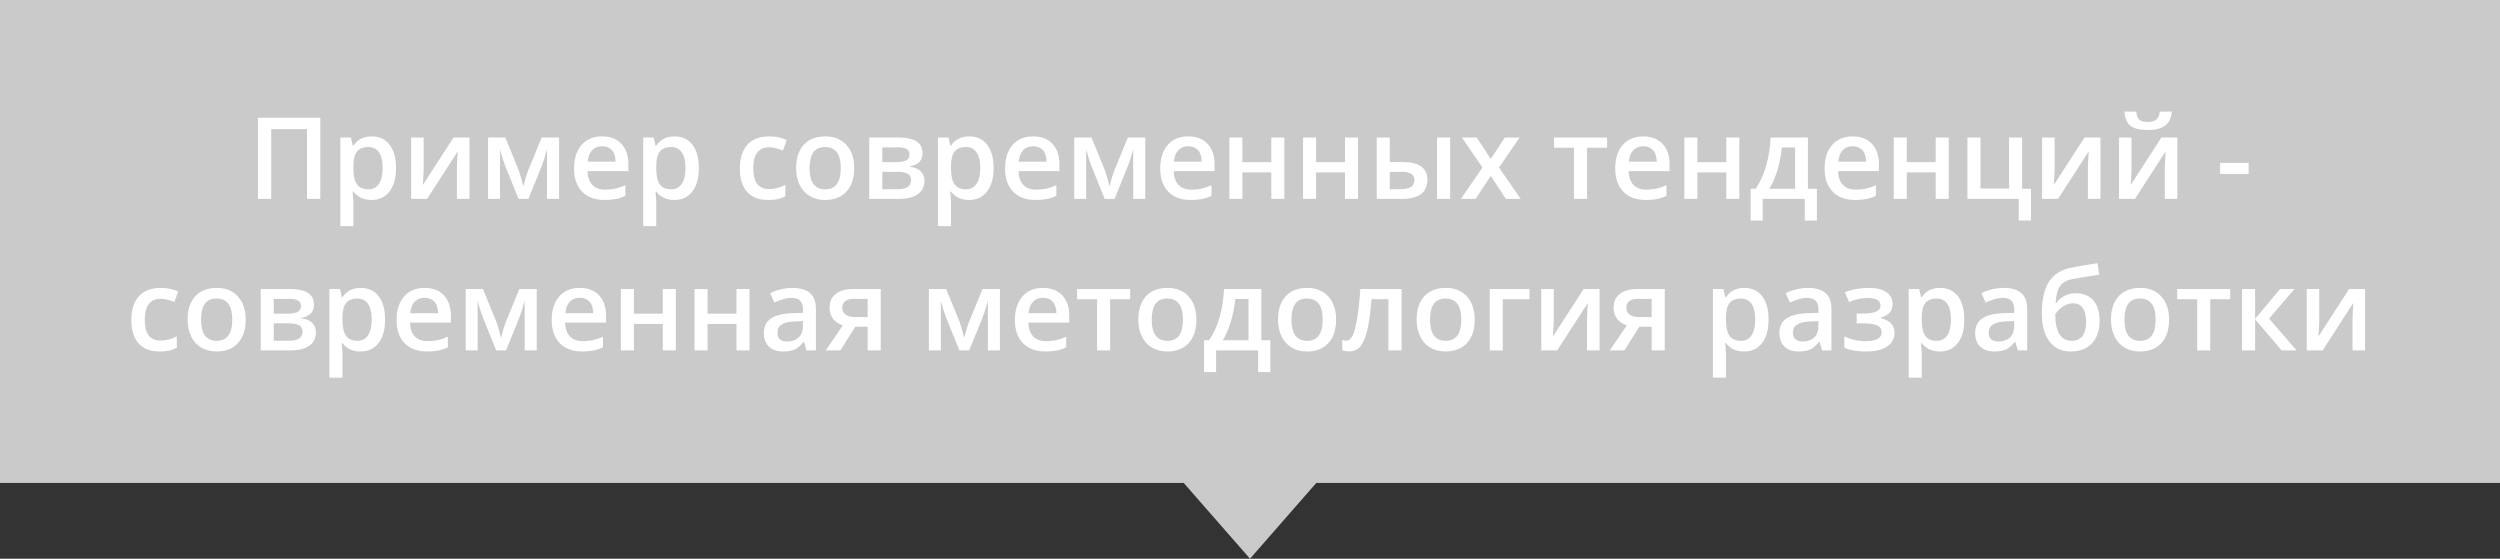 <svg width="264" height="59" viewBox="0 0 264 59" fill="none" xmlns="http://www.w3.org/2000/svg">
<rect x="0" y="0" width="264" height="59" fill="#333333" stroke="none"/>
<path d="M264 51L139 51L132 59L125 51L6.99382e-07 51L5.15794e-06 -2.30796e-05L264 0L264 32L264 51Z" fill="#CACACA"/>
<path d="M33.826 21H32.42V13.635H28.641V21H27.24V12.434H33.826V21ZM39.228 21.117C38.408 21.117 37.772 20.822 37.318 20.232H37.236C37.291 20.779 37.318 21.111 37.318 21.229V23.883H35.941V14.52H37.055C37.086 14.641 37.15 14.93 37.248 15.387H37.318C37.748 14.73 38.393 14.402 39.252 14.402C40.06 14.402 40.69 14.695 41.139 15.281C41.592 15.867 41.818 16.689 41.818 17.748C41.818 18.807 41.588 19.633 41.127 20.227C40.67 20.82 40.037 21.117 39.228 21.117ZM38.895 15.527C38.348 15.527 37.947 15.688 37.693 16.008C37.443 16.328 37.318 16.84 37.318 17.543V17.748C37.318 18.537 37.443 19.109 37.693 19.465C37.943 19.816 38.352 19.992 38.918 19.992C39.395 19.992 39.762 19.797 40.02 19.406C40.277 19.016 40.406 18.459 40.406 17.736C40.406 17.01 40.277 16.461 40.02 16.09C39.766 15.715 39.391 15.527 38.895 15.527ZM44.736 14.52V17.842C44.736 18.229 44.705 18.797 44.643 19.547L47.895 14.52H49.576V21H48.252V17.736C48.252 17.557 48.262 17.266 48.281 16.863C48.305 16.461 48.324 16.168 48.34 15.984L45.1 21H43.418V14.52H44.736ZM55.26 19.682L55.336 19.4C55.496 18.818 55.635 18.371 55.752 18.059L57.205 14.52H59.039V21H57.768V15.768L57.662 16.119C57.486 16.748 57.338 17.211 57.217 17.508L55.799 21H54.756L53.338 17.484C53.143 16.977 52.963 16.404 52.799 15.768V21H51.539V14.52H53.361L54.768 17.953C54.893 18.27 55.057 18.846 55.26 19.682ZM63.838 21.117C62.83 21.117 62.041 20.824 61.471 20.238C60.904 19.648 60.621 18.838 60.621 17.807C60.621 16.748 60.885 15.916 61.412 15.31C61.94 14.705 62.664 14.402 63.586 14.402C64.441 14.402 65.117 14.662 65.613 15.182C66.109 15.701 66.357 16.416 66.357 17.326V18.07H62.039C62.059 18.699 62.228 19.184 62.549 19.523C62.869 19.859 63.32 20.027 63.902 20.027C64.285 20.027 64.641 19.992 64.969 19.922C65.301 19.848 65.656 19.727 66.035 19.559V20.678C65.699 20.838 65.359 20.951 65.016 21.018C64.672 21.084 64.279 21.117 63.838 21.117ZM63.586 15.445C63.148 15.445 62.797 15.584 62.531 15.861C62.27 16.139 62.113 16.543 62.062 17.074H65.004C64.996 16.539 64.867 16.135 64.617 15.861C64.367 15.584 64.023 15.445 63.586 15.445ZM71.209 21.117C70.389 21.117 69.752 20.822 69.299 20.232H69.217C69.272 20.779 69.299 21.111 69.299 21.229V23.883H67.922V14.52H69.035C69.066 14.641 69.131 14.93 69.228 15.387H69.299C69.728 14.73 70.373 14.402 71.232 14.402C72.041 14.402 72.67 14.695 73.119 15.281C73.572 15.867 73.799 16.689 73.799 17.748C73.799 18.807 73.568 19.633 73.107 20.227C72.65 20.82 72.018 21.117 71.209 21.117ZM70.875 15.527C70.328 15.527 69.928 15.688 69.674 16.008C69.424 16.328 69.299 16.84 69.299 17.543V17.748C69.299 18.537 69.424 19.109 69.674 19.465C69.924 19.816 70.332 19.992 70.898 19.992C71.375 19.992 71.742 19.797 72 19.406C72.258 19.016 72.387 18.459 72.387 17.736C72.387 17.01 72.258 16.461 72 16.09C71.746 15.715 71.371 15.527 70.875 15.527ZM81.129 21.117C80.148 21.117 79.402 20.832 78.891 20.262C78.383 19.688 78.129 18.865 78.129 17.795C78.129 16.705 78.394 15.867 78.926 15.281C79.461 14.695 80.232 14.402 81.24 14.402C81.924 14.402 82.539 14.529 83.086 14.783L82.67 15.891C82.088 15.664 81.607 15.551 81.228 15.551C80.107 15.551 79.547 16.295 79.547 17.783C79.547 18.51 79.686 19.057 79.963 19.424C80.244 19.787 80.654 19.969 81.193 19.969C81.807 19.969 82.387 19.816 82.934 19.512V20.713C82.688 20.857 82.424 20.961 82.143 21.023C81.865 21.086 81.527 21.117 81.129 21.117ZM90.205 17.748C90.205 18.807 89.934 19.633 89.391 20.227C88.848 20.82 88.092 21.117 87.123 21.117C86.518 21.117 85.982 20.98 85.518 20.707C85.053 20.434 84.695 20.041 84.445 19.529C84.195 19.018 84.07 18.424 84.07 17.748C84.07 16.697 84.34 15.877 84.879 15.287C85.418 14.697 86.178 14.402 87.158 14.402C88.096 14.402 88.838 14.705 89.385 15.31C89.932 15.912 90.205 16.725 90.205 17.748ZM85.488 17.748C85.488 19.244 86.041 19.992 87.147 19.992C88.24 19.992 88.787 19.244 88.787 17.748C88.787 16.268 88.236 15.527 87.135 15.527C86.557 15.527 86.137 15.719 85.875 16.102C85.617 16.484 85.488 17.033 85.488 17.748ZM97.418 16.178C97.418 16.943 96.971 17.406 96.076 17.566V17.613C96.576 17.672 96.959 17.83 97.225 18.088C97.49 18.346 97.623 18.68 97.623 19.09C97.623 19.703 97.389 20.176 96.92 20.508C96.455 20.836 95.777 21 94.887 21H91.793V14.52H94.875C96.57 14.52 97.418 15.072 97.418 16.178ZM96.211 19.008C96.211 18.695 96.09 18.475 95.848 18.346C95.606 18.213 95.242 18.146 94.758 18.146H93.17V19.98H94.793C95.738 19.98 96.211 19.656 96.211 19.008ZM96.041 16.295C96.041 16.037 95.939 15.852 95.736 15.738C95.537 15.621 95.238 15.562 94.84 15.562H93.17V17.121H94.635C95.096 17.121 95.445 17.062 95.684 16.945C95.922 16.824 96.041 16.607 96.041 16.295ZM102.334 21.117C101.514 21.117 100.877 20.822 100.424 20.232H100.342C100.396 20.779 100.424 21.111 100.424 21.229V23.883H99.047V14.52H100.16C100.191 14.641 100.256 14.93 100.354 15.387H100.424C100.854 14.73 101.498 14.402 102.357 14.402C103.166 14.402 103.795 14.695 104.244 15.281C104.697 15.867 104.924 16.689 104.924 17.748C104.924 18.807 104.693 19.633 104.232 20.227C103.775 20.82 103.143 21.117 102.334 21.117ZM102 15.527C101.453 15.527 101.053 15.688 100.799 16.008C100.549 16.328 100.424 16.84 100.424 17.543V17.748C100.424 18.537 100.549 19.109 100.799 19.465C101.049 19.816 101.457 19.992 102.023 19.992C102.5 19.992 102.867 19.797 103.125 19.406C103.383 19.016 103.512 18.459 103.512 17.736C103.512 17.01 103.383 16.461 103.125 16.09C102.871 15.715 102.496 15.527 102 15.527ZM109.354 21.117C108.346 21.117 107.557 20.824 106.986 20.238C106.42 19.648 106.137 18.838 106.137 17.807C106.137 16.748 106.4 15.916 106.928 15.31C107.455 14.705 108.18 14.402 109.102 14.402C109.957 14.402 110.633 14.662 111.129 15.182C111.625 15.701 111.873 16.416 111.873 17.326V18.07H107.555C107.574 18.699 107.744 19.184 108.064 19.523C108.385 19.859 108.836 20.027 109.418 20.027C109.801 20.027 110.156 19.992 110.484 19.922C110.816 19.848 111.172 19.727 111.551 19.559V20.678C111.215 20.838 110.875 20.951 110.531 21.018C110.188 21.084 109.795 21.117 109.354 21.117ZM109.102 15.445C108.664 15.445 108.312 15.584 108.047 15.861C107.785 16.139 107.629 16.543 107.578 17.074H110.52C110.512 16.539 110.383 16.135 110.133 15.861C109.883 15.584 109.539 15.445 109.102 15.445ZM117.158 19.682L117.234 19.4C117.395 18.818 117.533 18.371 117.65 18.059L119.104 14.52H120.938V21H119.666V15.768L119.561 16.119C119.385 16.748 119.236 17.211 119.115 17.508L117.697 21H116.654L115.236 17.484C115.041 16.977 114.861 16.404 114.697 15.768V21H113.438V14.52H115.26L116.666 17.953C116.791 18.27 116.955 18.846 117.158 19.682ZM125.736 21.117C124.729 21.117 123.939 20.824 123.369 20.238C122.803 19.648 122.52 18.838 122.52 17.807C122.52 16.748 122.783 15.916 123.311 15.31C123.838 14.705 124.562 14.402 125.484 14.402C126.34 14.402 127.016 14.662 127.512 15.182C128.008 15.701 128.256 16.416 128.256 17.326V18.07H123.938C123.957 18.699 124.127 19.184 124.447 19.523C124.768 19.859 125.219 20.027 125.801 20.027C126.184 20.027 126.539 19.992 126.867 19.922C127.199 19.848 127.555 19.727 127.934 19.559V20.678C127.598 20.838 127.258 20.951 126.914 21.018C126.57 21.084 126.178 21.117 125.736 21.117ZM125.484 15.445C125.047 15.445 124.695 15.584 124.43 15.861C124.168 16.139 124.012 16.543 123.961 17.074H126.902C126.895 16.539 126.766 16.135 126.516 15.861C126.266 15.584 125.922 15.445 125.484 15.445ZM131.197 14.52V17.121H134.25V14.52H135.627V21H134.25V18.205H131.197V21H129.82V14.52H131.197ZM138.979 14.52V17.121H142.031V14.52H143.408V21H142.031V18.205H138.979V21H137.602V14.52H138.979ZM146.76 17.109H148.072C148.979 17.109 149.648 17.266 150.082 17.578C150.516 17.891 150.732 18.359 150.732 18.984C150.732 19.652 150.506 20.156 150.053 20.496C149.604 20.832 148.943 21 148.072 21H145.383V14.52H146.76V17.109ZM149.367 19.02C149.367 18.695 149.246 18.469 149.004 18.34C148.766 18.211 148.422 18.146 147.973 18.146H146.76V19.98H147.797C148.352 19.98 148.752 19.902 148.998 19.746C149.244 19.59 149.367 19.348 149.367 19.02ZM153.135 21H151.752V14.52H153.135V21ZM156.551 17.689L154.377 14.52H155.947L157.424 16.787L158.912 14.52H160.471L158.291 17.689L160.582 21H159.023L157.424 18.574L155.83 21H154.271L156.551 17.689ZM169.705 14.52V15.598H167.596V21H166.213V15.598H164.104V14.52H169.705ZM173.783 21.117C172.775 21.117 171.986 20.824 171.416 20.238C170.85 19.648 170.566 18.838 170.566 17.807C170.566 16.748 170.83 15.916 171.357 15.31C171.885 14.705 172.609 14.402 173.531 14.402C174.387 14.402 175.062 14.662 175.559 15.182C176.055 15.701 176.303 16.416 176.303 17.326V18.07H171.984C172.004 18.699 172.174 19.184 172.494 19.523C172.814 19.859 173.266 20.027 173.848 20.027C174.23 20.027 174.586 19.992 174.914 19.922C175.246 19.848 175.602 19.727 175.98 19.559V20.678C175.645 20.838 175.305 20.951 174.961 21.018C174.617 21.084 174.225 21.117 173.783 21.117ZM173.531 15.445C173.094 15.445 172.742 15.584 172.477 15.861C172.215 16.139 172.059 16.543 172.008 17.074H174.949C174.941 16.539 174.812 16.135 174.562 15.861C174.312 15.584 173.969 15.445 173.531 15.445ZM179.244 14.52V17.121H182.297V14.52H183.674V21H182.297V18.205H179.244V21H177.867V14.52H179.244ZM191.865 23.291H190.582V21H186.141V23.291H184.869V19.934H185.396C185.857 19.273 186.223 18.477 186.492 17.543C186.766 16.605 186.928 15.598 186.979 14.52H190.916V19.934H191.865V23.291ZM189.562 19.934V15.574H188.168C188.094 16.379 187.938 17.172 187.699 17.953C187.465 18.734 187.178 19.395 186.838 19.934H189.562ZM195.896 21.117C194.889 21.117 194.1 20.824 193.529 20.238C192.963 19.648 192.68 18.838 192.68 17.807C192.68 16.748 192.943 15.916 193.471 15.31C193.998 14.705 194.723 14.402 195.645 14.402C196.5 14.402 197.176 14.662 197.672 15.182C198.168 15.701 198.416 16.416 198.416 17.326V18.07H194.098C194.117 18.699 194.287 19.184 194.607 19.523C194.928 19.859 195.379 20.027 195.961 20.027C196.344 20.027 196.699 19.992 197.027 19.922C197.359 19.848 197.715 19.727 198.094 19.559V20.678C197.758 20.838 197.418 20.951 197.074 21.018C196.73 21.084 196.338 21.117 195.896 21.117ZM195.645 15.445C195.207 15.445 194.855 15.584 194.59 15.861C194.328 16.139 194.172 16.543 194.121 17.074H197.062C197.055 16.539 196.926 16.135 196.676 15.861C196.426 15.584 196.082 15.445 195.645 15.445ZM201.357 14.52V17.121H204.41V14.52H205.787V21H204.41V18.205H201.357V21H199.98V14.52H201.357ZM213.533 19.934H214.471V23.279H213.176V21H207.762V14.52H209.139V19.91H212.156V14.52H213.533V19.934ZM216.967 14.52V17.842C216.967 18.229 216.936 18.797 216.873 19.547L220.125 14.52H221.807V21H220.482V17.736C220.482 17.557 220.492 17.266 220.512 16.863C220.535 16.461 220.555 16.168 220.57 15.984L217.33 21H215.648V14.52H216.967ZM225.088 14.52V17.842C225.088 18.229 225.057 18.797 224.994 19.547L228.246 14.52H229.928V21H228.604V17.736C228.604 17.557 228.613 17.266 228.633 16.863C228.656 16.461 228.676 16.168 228.691 15.984L225.451 21H223.77V14.52H225.088ZM226.805 13.729C225.977 13.729 225.369 13.58 224.982 13.283C224.6 12.982 224.387 12.482 224.344 11.783H225.592C225.615 12.065 225.668 12.283 225.75 12.44C225.836 12.596 225.957 12.709 226.113 12.779C226.273 12.846 226.516 12.879 226.84 12.879C227.223 12.879 227.514 12.795 227.713 12.627C227.912 12.455 228.033 12.174 228.076 11.783H229.348C229.289 12.455 229.053 12.947 228.639 13.26C228.225 13.572 227.613 13.729 226.805 13.729ZM234.445 18.369V17.197H237.457V18.369H234.445ZM16.869 37.117C15.889 37.117 15.143 36.832 14.631 36.262C14.123 35.688 13.869 34.865 13.869 33.795C13.869 32.705 14.135 31.867 14.666 31.281C15.201 30.695 15.973 30.402 16.98 30.402C17.664 30.402 18.279 30.529 18.826 30.783L18.41 31.891C17.828 31.664 17.348 31.551 16.969 31.551C15.848 31.551 15.287 32.295 15.287 33.783C15.287 34.51 15.426 35.057 15.703 35.424C15.984 35.787 16.395 35.969 16.934 35.969C17.547 35.969 18.127 35.816 18.674 35.512V36.713C18.428 36.857 18.164 36.961 17.883 37.023C17.605 37.086 17.268 37.117 16.869 37.117ZM25.945 33.748C25.945 34.807 25.674 35.633 25.131 36.227C24.588 36.82 23.832 37.117 22.863 37.117C22.258 37.117 21.723 36.98 21.258 36.707C20.793 36.434 20.436 36.041 20.186 35.529C19.936 35.018 19.811 34.424 19.811 33.748C19.811 32.697 20.08 31.877 20.619 31.287C21.158 30.697 21.918 30.402 22.898 30.402C23.836 30.402 24.578 30.705 25.125 31.311C25.672 31.912 25.945 32.725 25.945 33.748ZM21.229 33.748C21.229 35.244 21.781 35.992 22.887 35.992C23.98 35.992 24.527 35.244 24.527 33.748C24.527 32.268 23.977 31.527 22.875 31.527C22.297 31.527 21.877 31.719 21.615 32.102C21.357 32.484 21.229 33.033 21.229 33.748ZM33.158 32.178C33.158 32.943 32.711 33.406 31.816 33.566V33.613C32.316 33.672 32.699 33.83 32.965 34.088C33.23 34.346 33.363 34.68 33.363 35.09C33.363 35.703 33.129 36.176 32.66 36.508C32.195 36.836 31.518 37 30.627 37H27.533V30.52H30.615C32.31 30.52 33.158 31.072 33.158 32.178ZM31.951 35.008C31.951 34.695 31.83 34.475 31.588 34.346C31.346 34.213 30.982 34.147 30.498 34.147H28.91V35.98H30.533C31.479 35.98 31.951 35.656 31.951 35.008ZM31.781 32.295C31.781 32.037 31.68 31.852 31.477 31.738C31.277 31.621 30.979 31.562 30.58 31.562H28.91V33.121H30.375C30.836 33.121 31.186 33.062 31.424 32.945C31.662 32.824 31.781 32.607 31.781 32.295ZM38.074 37.117C37.254 37.117 36.617 36.822 36.164 36.232H36.082C36.137 36.779 36.164 37.111 36.164 37.228V39.883H34.787V30.52H35.9C35.932 30.641 35.996 30.93 36.094 31.387H36.164C36.594 30.73 37.238 30.402 38.098 30.402C38.906 30.402 39.535 30.695 39.984 31.281C40.438 31.867 40.664 32.69 40.664 33.748C40.664 34.807 40.434 35.633 39.973 36.227C39.516 36.82 38.883 37.117 38.074 37.117ZM37.74 31.527C37.193 31.527 36.793 31.688 36.539 32.008C36.289 32.328 36.164 32.84 36.164 33.543V33.748C36.164 34.537 36.289 35.109 36.539 35.465C36.789 35.816 37.197 35.992 37.764 35.992C38.24 35.992 38.607 35.797 38.865 35.406C39.123 35.016 39.252 34.459 39.252 33.736C39.252 33.01 39.123 32.461 38.865 32.09C38.611 31.715 38.236 31.527 37.74 31.527ZM45.094 37.117C44.086 37.117 43.297 36.824 42.727 36.238C42.16 35.648 41.877 34.838 41.877 33.807C41.877 32.748 42.141 31.916 42.668 31.311C43.195 30.705 43.92 30.402 44.842 30.402C45.697 30.402 46.373 30.662 46.869 31.182C47.365 31.701 47.613 32.416 47.613 33.326V34.07H43.295C43.315 34.699 43.484 35.184 43.805 35.523C44.125 35.859 44.576 36.027 45.158 36.027C45.541 36.027 45.897 35.992 46.225 35.922C46.557 35.848 46.912 35.727 47.291 35.559V36.678C46.955 36.838 46.615 36.951 46.272 37.018C45.928 37.084 45.535 37.117 45.094 37.117ZM44.842 31.445C44.404 31.445 44.053 31.584 43.787 31.861C43.525 32.139 43.369 32.543 43.318 33.074H46.26C46.252 32.539 46.123 32.135 45.873 31.861C45.623 31.584 45.279 31.445 44.842 31.445ZM52.898 35.682L52.975 35.4C53.135 34.818 53.273 34.371 53.391 34.059L54.844 30.52H56.678V37H55.406V31.768L55.301 32.119C55.125 32.748 54.977 33.211 54.855 33.508L53.438 37H52.395L50.977 33.484C50.781 32.977 50.602 32.404 50.438 31.768V37H49.178V30.52H51L52.406 33.953C52.531 34.27 52.695 34.846 52.898 35.682ZM61.477 37.117C60.469 37.117 59.68 36.824 59.109 36.238C58.543 35.648 58.26 34.838 58.26 33.807C58.26 32.748 58.523 31.916 59.051 31.311C59.578 30.705 60.303 30.402 61.225 30.402C62.08 30.402 62.756 30.662 63.252 31.182C63.748 31.701 63.996 32.416 63.996 33.326V34.07H59.678C59.697 34.699 59.867 35.184 60.188 35.523C60.508 35.859 60.959 36.027 61.541 36.027C61.924 36.027 62.279 35.992 62.607 35.922C62.94 35.848 63.295 35.727 63.674 35.559V36.678C63.338 36.838 62.998 36.951 62.654 37.018C62.31 37.084 61.918 37.117 61.477 37.117ZM61.225 31.445C60.787 31.445 60.435 31.584 60.17 31.861C59.908 32.139 59.752 32.543 59.701 33.074H62.643C62.635 32.539 62.506 32.135 62.256 31.861C62.006 31.584 61.662 31.445 61.225 31.445ZM66.938 30.52V33.121H69.99V30.52H71.367V37H69.99V34.205H66.938V37H65.561V30.52H66.938ZM74.719 30.52V33.121H77.772V30.52H79.148V37H77.772V34.205H74.719V37H73.342V30.52H74.719ZM85.178 37L84.902 36.098H84.856C84.543 36.492 84.228 36.762 83.912 36.906C83.596 37.047 83.189 37.117 82.693 37.117C82.057 37.117 81.559 36.945 81.199 36.602C80.844 36.258 80.666 35.772 80.666 35.143C80.666 34.475 80.914 33.971 81.41 33.631C81.906 33.291 82.662 33.105 83.678 33.074L84.797 33.039V32.693C84.797 32.279 84.699 31.971 84.504 31.768C84.312 31.561 84.014 31.457 83.607 31.457C83.275 31.457 82.957 31.506 82.652 31.604C82.348 31.701 82.055 31.816 81.773 31.949L81.328 30.965C81.68 30.781 82.064 30.643 82.482 30.549C82.9 30.451 83.295 30.402 83.666 30.402C84.49 30.402 85.111 30.582 85.529 30.941C85.951 31.301 86.162 31.865 86.162 32.635V37H85.178ZM83.127 36.062C83.627 36.062 84.027 35.924 84.328 35.647C84.633 35.365 84.785 34.973 84.785 34.469V33.906L83.953 33.941C83.305 33.965 82.832 34.074 82.535 34.27C82.242 34.461 82.096 34.756 82.096 35.154C82.096 35.443 82.182 35.668 82.353 35.828C82.525 35.984 82.783 36.062 83.127 36.062ZM88.746 37H87.205L89.01 34.346C88.572 34.221 88.228 33.998 87.978 33.678C87.728 33.353 87.603 32.953 87.603 32.477C87.603 31.863 87.822 31.385 88.26 31.041C88.697 30.693 89.295 30.52 90.053 30.52H93.006V37H91.623V34.504H90.316L88.746 37ZM88.945 32.488C88.945 32.82 89.07 33.07 89.32 33.238C89.574 33.402 89.914 33.484 90.34 33.484H91.623V31.562H90.123C89.748 31.562 89.457 31.643 89.25 31.803C89.047 31.963 88.945 32.191 88.945 32.488ZM101.812 35.682L101.889 35.4C102.049 34.818 102.188 34.371 102.305 34.059L103.758 30.52H105.592V37H104.32V31.768L104.215 32.119C104.039 32.748 103.891 33.211 103.77 33.508L102.352 37H101.309L99.891 33.484C99.695 32.977 99.516 32.404 99.352 31.768V37H98.092V30.52H99.914L101.32 33.953C101.445 34.27 101.609 34.846 101.812 35.682ZM110.391 37.117C109.383 37.117 108.594 36.824 108.023 36.238C107.457 35.648 107.174 34.838 107.174 33.807C107.174 32.748 107.438 31.916 107.965 31.311C108.492 30.705 109.217 30.402 110.139 30.402C110.994 30.402 111.67 30.662 112.166 31.182C112.662 31.701 112.91 32.416 112.91 33.326V34.07H108.592C108.611 34.699 108.781 35.184 109.102 35.523C109.422 35.859 109.873 36.027 110.455 36.027C110.838 36.027 111.193 35.992 111.521 35.922C111.854 35.848 112.209 35.727 112.588 35.559V36.678C112.252 36.838 111.912 36.951 111.568 37.018C111.225 37.084 110.832 37.117 110.391 37.117ZM110.139 31.445C109.701 31.445 109.35 31.584 109.084 31.861C108.822 32.139 108.666 32.543 108.615 33.074H111.557C111.549 32.539 111.42 32.135 111.17 31.861C110.92 31.584 110.576 31.445 110.139 31.445ZM119.344 30.52V31.598H117.234V37H115.852V31.598H113.742V30.52H119.344ZM126.34 33.748C126.34 34.807 126.068 35.633 125.525 36.227C124.982 36.82 124.227 37.117 123.258 37.117C122.652 37.117 122.117 36.98 121.652 36.707C121.188 36.434 120.83 36.041 120.58 35.529C120.33 35.018 120.205 34.424 120.205 33.748C120.205 32.697 120.475 31.877 121.014 31.287C121.553 30.697 122.312 30.402 123.293 30.402C124.23 30.402 124.973 30.705 125.52 31.311C126.066 31.912 126.34 32.725 126.34 33.748ZM121.623 33.748C121.623 35.244 122.176 35.992 123.281 35.992C124.375 35.992 124.922 35.244 124.922 33.748C124.922 32.268 124.371 31.527 123.27 31.527C122.691 31.527 122.271 31.719 122.01 32.102C121.752 32.484 121.623 33.033 121.623 33.748ZM134.145 39.291H132.861V37H128.42V39.291H127.148V35.934H127.676C128.137 35.273 128.502 34.477 128.771 33.543C129.045 32.605 129.207 31.598 129.258 30.52H133.195V35.934H134.145V39.291ZM131.842 35.934V31.574H130.447C130.373 32.379 130.217 33.172 129.979 33.953C129.744 34.734 129.457 35.395 129.117 35.934H131.842ZM141.094 33.748C141.094 34.807 140.822 35.633 140.279 36.227C139.736 36.82 138.98 37.117 138.012 37.117C137.406 37.117 136.871 36.98 136.406 36.707C135.941 36.434 135.584 36.041 135.334 35.529C135.084 35.018 134.959 34.424 134.959 33.748C134.959 32.697 135.229 31.877 135.768 31.287C136.307 30.697 137.066 30.402 138.047 30.402C138.984 30.402 139.727 30.705 140.273 31.311C140.82 31.912 141.094 32.725 141.094 33.748ZM136.377 33.748C136.377 35.244 136.93 35.992 138.035 35.992C139.129 35.992 139.676 35.244 139.676 33.748C139.676 32.268 139.125 31.527 138.023 31.527C137.445 31.527 137.025 31.719 136.764 32.102C136.506 32.484 136.377 33.033 136.377 33.748ZM148.008 37H146.619V31.598H144.832C144.723 32.988 144.574 34.074 144.387 34.855C144.203 35.637 143.961 36.207 143.66 36.566C143.363 36.926 142.977 37.105 142.5 37.105C142.199 37.105 141.947 37.062 141.744 36.977V35.898C141.889 35.953 142.033 35.98 142.178 35.98C142.576 35.98 142.889 35.533 143.115 34.639C143.346 33.74 143.525 32.367 143.654 30.52H148.008V37ZM155.73 33.748C155.73 34.807 155.459 35.633 154.916 36.227C154.373 36.82 153.617 37.117 152.648 37.117C152.043 37.117 151.508 36.98 151.043 36.707C150.578 36.434 150.221 36.041 149.971 35.529C149.721 35.018 149.596 34.424 149.596 33.748C149.596 32.697 149.865 31.877 150.404 31.287C150.943 30.697 151.703 30.402 152.684 30.402C153.621 30.402 154.363 30.705 154.91 31.311C155.457 31.912 155.73 32.725 155.73 33.748ZM151.014 33.748C151.014 35.244 151.566 35.992 152.672 35.992C153.766 35.992 154.312 35.244 154.312 33.748C154.312 32.268 153.762 31.527 152.66 31.527C152.082 31.527 151.662 31.719 151.4 32.102C151.143 32.484 151.014 33.033 151.014 33.748ZM161.508 30.52V31.598H158.695V37H157.318V30.52H161.508ZM164.074 30.52V33.842C164.074 34.228 164.043 34.797 163.98 35.547L167.232 30.52H168.914V37H167.59V33.736C167.59 33.557 167.6 33.266 167.619 32.863C167.643 32.461 167.662 32.168 167.678 31.984L164.438 37H162.756V30.52H164.074ZM171.539 37H169.998L171.803 34.346C171.365 34.221 171.021 33.998 170.771 33.678C170.521 33.353 170.396 32.953 170.396 32.477C170.396 31.863 170.615 31.385 171.053 31.041C171.49 30.693 172.088 30.52 172.846 30.52H175.799V37H174.416V34.504H173.109L171.539 37ZM171.738 32.488C171.738 32.82 171.863 33.07 172.113 33.238C172.367 33.402 172.707 33.484 173.133 33.484H174.416V31.562H172.916C172.541 31.562 172.25 31.643 172.043 31.803C171.84 31.963 171.738 32.191 171.738 32.488ZM184.172 37.117C183.352 37.117 182.715 36.822 182.262 36.232H182.18C182.234 36.779 182.262 37.111 182.262 37.228V39.883H180.885V30.52H181.998C182.029 30.641 182.094 30.93 182.191 31.387H182.262C182.691 30.73 183.336 30.402 184.195 30.402C185.004 30.402 185.633 30.695 186.082 31.281C186.535 31.867 186.762 32.69 186.762 33.748C186.762 34.807 186.531 35.633 186.07 36.227C185.613 36.82 184.98 37.117 184.172 37.117ZM183.838 31.527C183.291 31.527 182.891 31.688 182.637 32.008C182.387 32.328 182.262 32.84 182.262 33.543V33.748C182.262 34.537 182.387 35.109 182.637 35.465C182.887 35.816 183.295 35.992 183.861 35.992C184.338 35.992 184.705 35.797 184.963 35.406C185.221 35.016 185.35 34.459 185.35 33.736C185.35 33.01 185.221 32.461 184.963 32.09C184.709 31.715 184.334 31.527 183.838 31.527ZM192.416 37L192.141 36.098H192.094C191.781 36.492 191.467 36.762 191.15 36.906C190.834 37.047 190.428 37.117 189.932 37.117C189.295 37.117 188.797 36.945 188.438 36.602C188.082 36.258 187.904 35.772 187.904 35.143C187.904 34.475 188.152 33.971 188.648 33.631C189.145 33.291 189.9 33.105 190.916 33.074L192.035 33.039V32.693C192.035 32.279 191.938 31.971 191.742 31.768C191.551 31.561 191.252 31.457 190.846 31.457C190.514 31.457 190.195 31.506 189.891 31.604C189.586 31.701 189.293 31.816 189.012 31.949L188.566 30.965C188.918 30.781 189.303 30.643 189.721 30.549C190.139 30.451 190.533 30.402 190.904 30.402C191.729 30.402 192.35 30.582 192.768 30.941C193.189 31.301 193.4 31.865 193.4 32.635V37H192.416ZM190.365 36.062C190.865 36.062 191.266 35.924 191.566 35.647C191.871 35.365 192.023 34.973 192.023 34.469V33.906L191.191 33.941C190.543 33.965 190.07 34.074 189.773 34.27C189.48 34.461 189.334 34.756 189.334 35.154C189.334 35.443 189.42 35.668 189.592 35.828C189.764 35.984 190.021 36.062 190.365 36.062ZM196.752 33.109C197.381 33.109 197.844 33.041 198.141 32.904C198.438 32.764 198.586 32.549 198.586 32.26C198.586 31.732 198.117 31.469 197.18 31.469C196.555 31.469 195.916 31.609 195.264 31.891L194.818 30.865C195.572 30.557 196.404 30.402 197.314 30.402C198.119 30.402 198.744 30.551 199.189 30.848C199.635 31.141 199.857 31.562 199.857 32.113C199.857 32.84 199.441 33.316 198.609 33.543V33.59C199.129 33.73 199.5 33.932 199.723 34.193C199.949 34.455 200.062 34.779 200.062 35.166C200.062 35.76 199.801 36.234 199.277 36.59C198.758 36.941 198.031 37.117 197.098 37.117C196.078 37.117 195.299 36.982 194.76 36.713V35.523C195.475 35.859 196.215 36.027 196.98 36.027C197.531 36.027 197.955 35.951 198.252 35.799C198.553 35.643 198.703 35.406 198.703 35.09C198.703 34.766 198.553 34.527 198.252 34.375C197.951 34.223 197.486 34.147 196.857 34.147H196.066V33.109H196.752ZM204.844 37.117C204.023 37.117 203.387 36.822 202.934 36.232H202.852C202.906 36.779 202.934 37.111 202.934 37.228V39.883H201.557V30.52H202.67C202.701 30.641 202.766 30.93 202.863 31.387H202.934C203.363 30.73 204.008 30.402 204.867 30.402C205.676 30.402 206.305 30.695 206.754 31.281C207.207 31.867 207.434 32.69 207.434 33.748C207.434 34.807 207.203 35.633 206.742 36.227C206.285 36.82 205.652 37.117 204.844 37.117ZM204.51 31.527C203.963 31.527 203.562 31.688 203.309 32.008C203.059 32.328 202.934 32.84 202.934 33.543V33.748C202.934 34.537 203.059 35.109 203.309 35.465C203.559 35.816 203.967 35.992 204.533 35.992C205.01 35.992 205.377 35.797 205.635 35.406C205.893 35.016 206.021 34.459 206.021 33.736C206.021 33.01 205.893 32.461 205.635 32.09C205.381 31.715 205.006 31.527 204.51 31.527ZM213.088 37L212.812 36.098H212.766C212.453 36.492 212.139 36.762 211.822 36.906C211.506 37.047 211.1 37.117 210.604 37.117C209.967 37.117 209.469 36.945 209.109 36.602C208.754 36.258 208.576 35.772 208.576 35.143C208.576 34.475 208.824 33.971 209.32 33.631C209.816 33.291 210.572 33.105 211.588 33.074L212.707 33.039V32.693C212.707 32.279 212.609 31.971 212.414 31.768C212.223 31.561 211.924 31.457 211.518 31.457C211.186 31.457 210.867 31.506 210.562 31.604C210.258 31.701 209.965 31.816 209.684 31.949L209.238 30.965C209.59 30.781 209.975 30.643 210.393 30.549C210.811 30.451 211.205 30.402 211.576 30.402C212.4 30.402 213.021 30.582 213.439 30.941C213.861 31.301 214.072 31.865 214.072 32.635V37H213.088ZM211.037 36.062C211.537 36.062 211.938 35.924 212.238 35.647C212.543 35.365 212.695 34.973 212.695 34.469V33.906L211.863 33.941C211.215 33.965 210.742 34.074 210.445 34.27C210.152 34.461 210.006 34.756 210.006 35.154C210.006 35.443 210.092 35.668 210.264 35.828C210.436 35.984 210.693 36.062 211.037 36.062ZM215.619 33.109C215.619 31.664 215.863 30.553 216.352 29.775C216.844 28.998 217.625 28.498 218.695 28.275C219.504 28.111 220.436 27.951 221.49 27.795L221.684 29.008C220.402 29.203 219.465 29.355 218.871 29.465C218.258 29.578 217.814 29.83 217.541 30.221C217.271 30.611 217.115 31.199 217.072 31.984H217.16C217.383 31.66 217.674 31.41 218.033 31.234C218.393 31.055 218.777 30.965 219.188 30.965C219.984 30.965 220.605 31.217 221.051 31.721C221.496 32.225 221.719 32.932 221.719 33.842C221.719 34.885 221.447 35.691 220.904 36.262C220.365 36.832 219.617 37.117 218.66 37.117C217.711 37.117 216.967 36.766 216.428 36.062C215.889 35.359 215.619 34.375 215.619 33.109ZM218.754 35.992C219.777 35.992 220.289 35.32 220.289 33.977C220.289 32.68 219.826 32.031 218.9 32.031C218.646 32.031 218.4 32.086 218.162 32.195C217.924 32.305 217.703 32.449 217.5 32.629C217.301 32.809 217.146 32.994 217.037 33.185C217.037 34.107 217.184 34.807 217.477 35.283C217.77 35.756 218.195 35.992 218.754 35.992ZM229.055 33.748C229.055 34.807 228.783 35.633 228.24 36.227C227.697 36.82 226.941 37.117 225.973 37.117C225.367 37.117 224.832 36.98 224.367 36.707C223.902 36.434 223.545 36.041 223.295 35.529C223.045 35.018 222.92 34.424 222.92 33.748C222.92 32.697 223.189 31.877 223.729 31.287C224.268 30.697 225.027 30.402 226.008 30.402C226.945 30.402 227.688 30.705 228.234 31.311C228.781 31.912 229.055 32.725 229.055 33.748ZM224.338 33.748C224.338 35.244 224.891 35.992 225.996 35.992C227.09 35.992 227.637 35.244 227.637 33.748C227.637 32.268 227.086 31.527 225.984 31.527C225.406 31.527 224.986 31.719 224.725 32.102C224.467 32.484 224.338 33.033 224.338 33.748ZM235.512 30.52V31.598H233.402V37H232.02V31.598H229.91V30.52H235.512ZM240.779 30.52H242.291L239.613 33.643L242.52 37H240.938L238.137 33.713V37H236.76V30.52H238.137V33.666L240.779 30.52ZM244.91 30.52V33.842C244.91 34.228 244.879 34.797 244.816 35.547L248.068 30.52H249.75V37H248.426V33.736C248.426 33.557 248.436 33.266 248.455 32.863C248.479 32.461 248.498 32.168 248.514 31.984L245.273 37H243.592V30.52H244.91Z" fill="white"/>
</svg>
